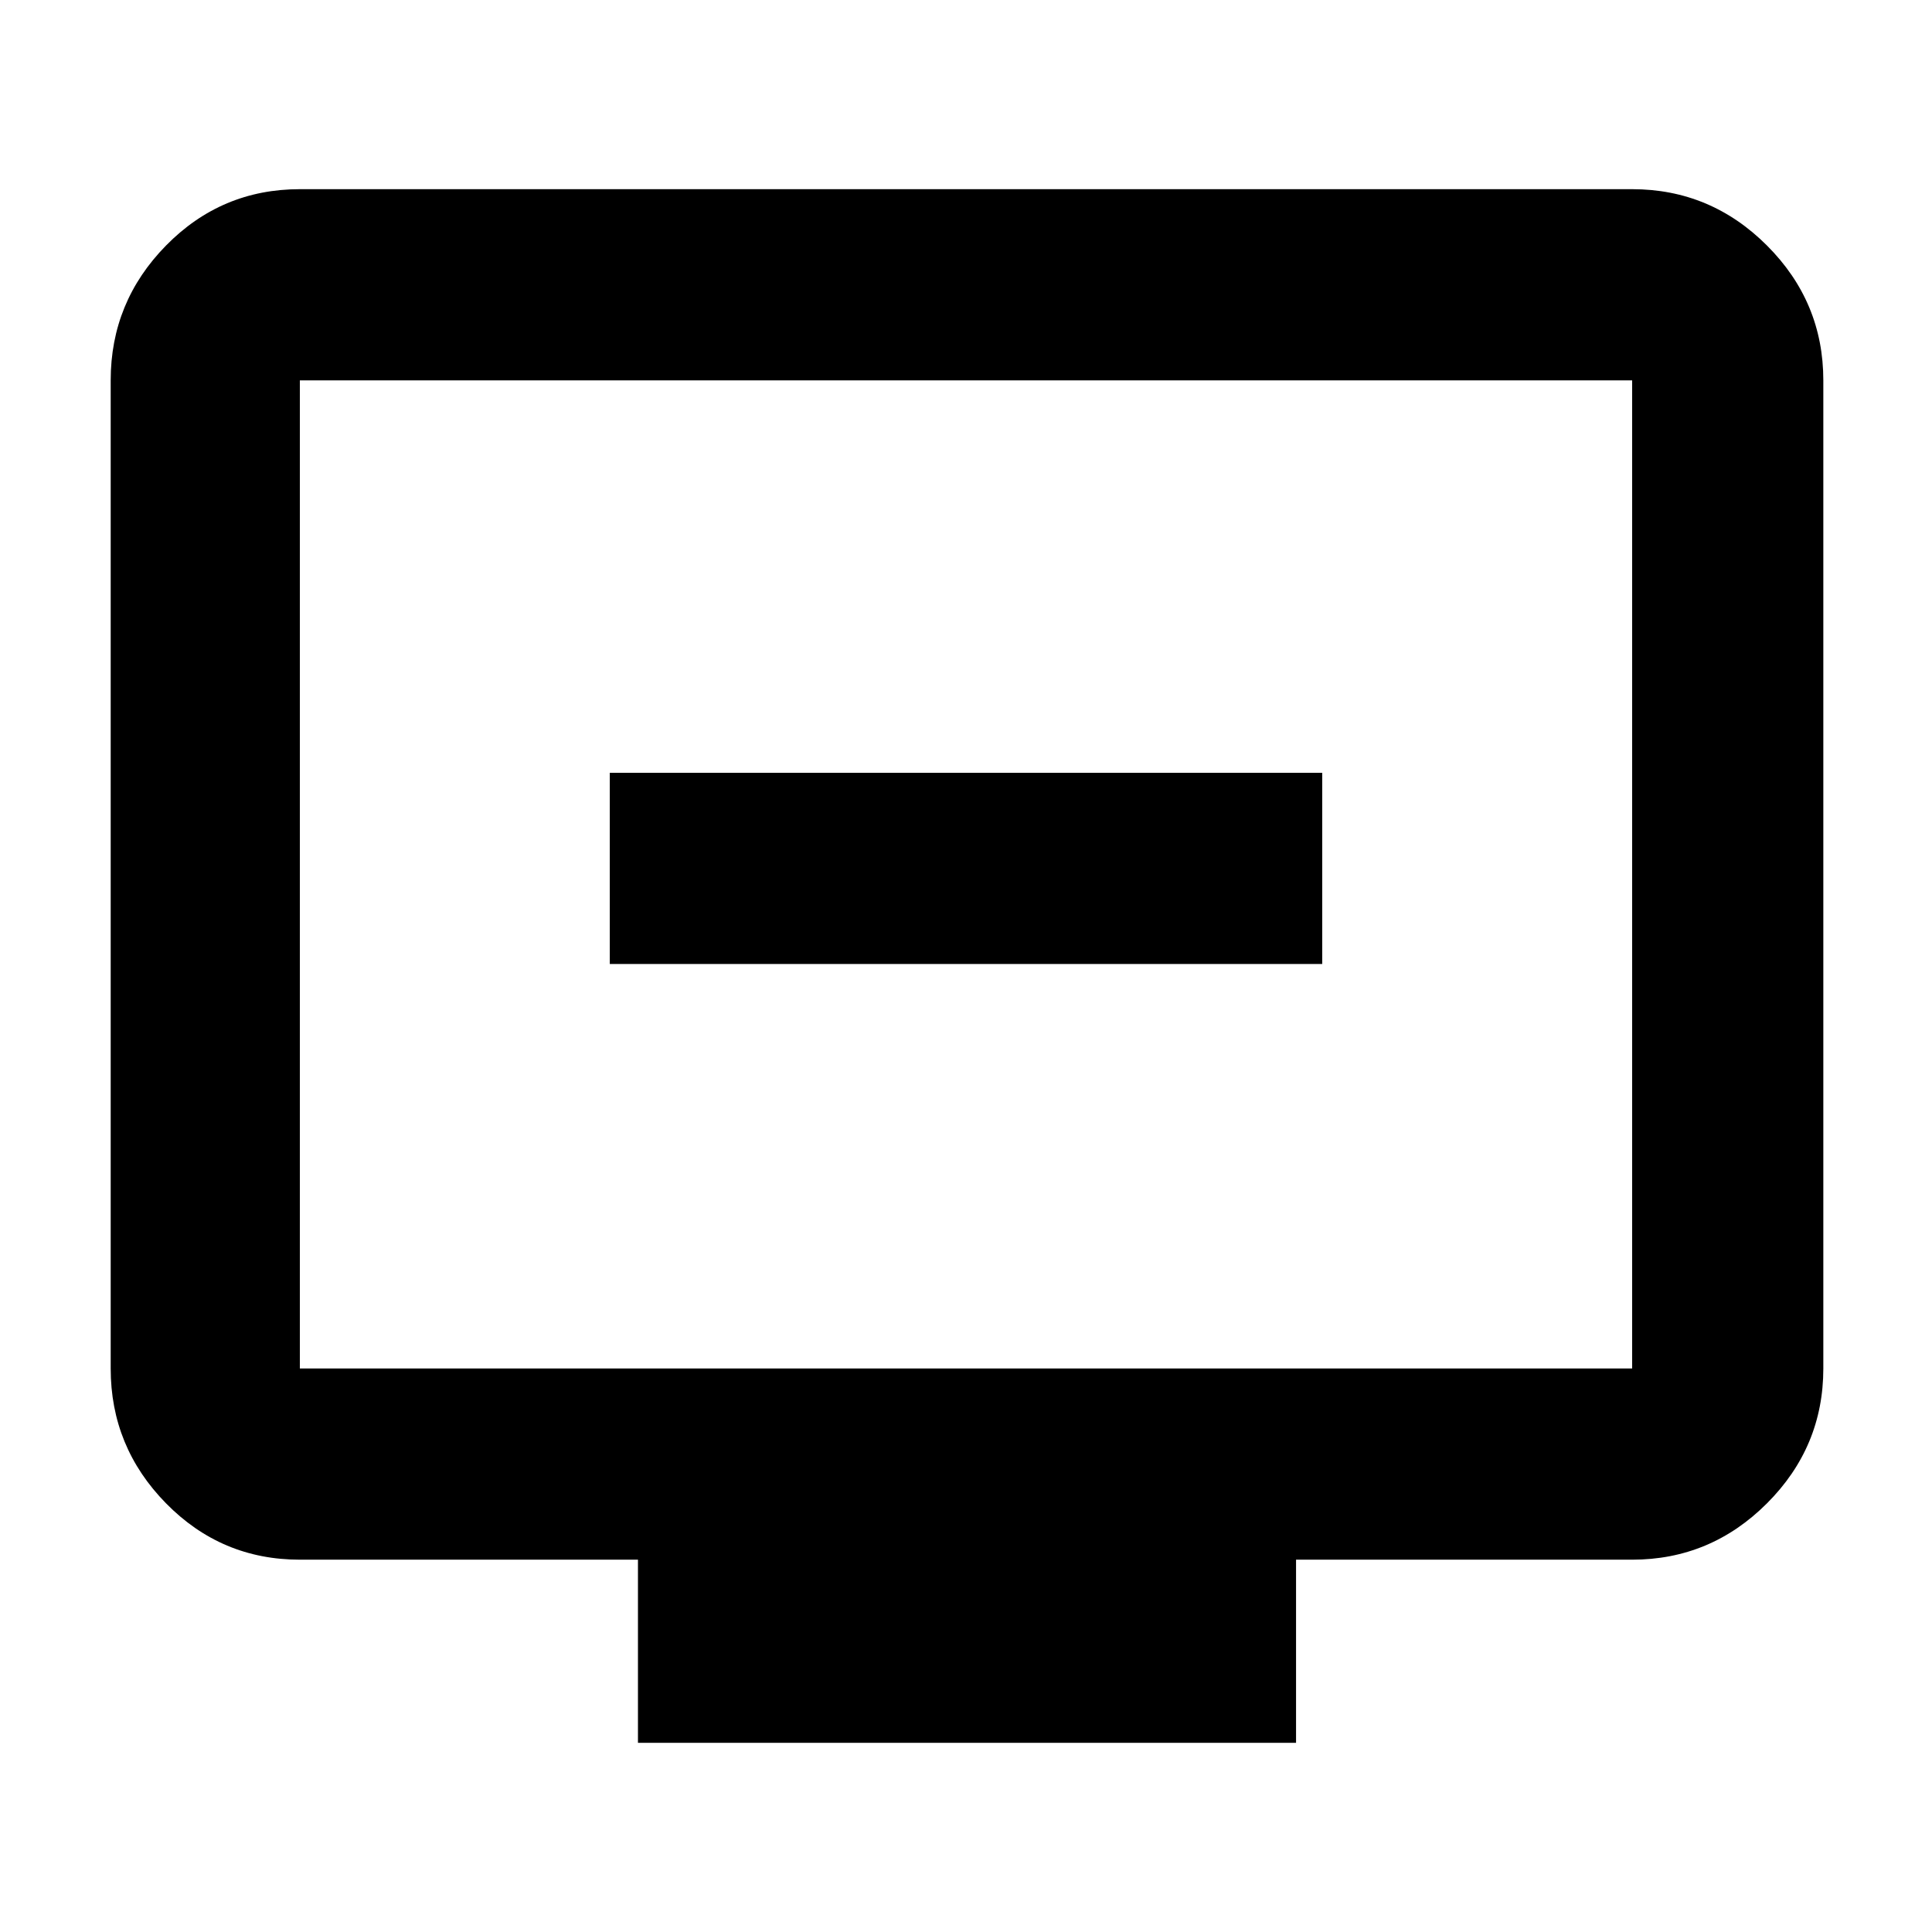 <svg xmlns="http://www.w3.org/2000/svg" width="48" height="48"><path d="M15.15 23.95h17.7V19.2h-17.7zm.7 19.35v-4.55h-8.4q-1.95 0-3.325-1.4Q2.75 35.95 2.75 34V9.45q0-1.95 1.375-3.35Q5.5 4.7 7.45 4.7h33.1q1.95 0 3.35 1.4 1.4 1.4 1.4 3.35V34q0 1.95-1.4 3.35-1.4 1.4-3.35 1.4H32.2v4.55zM7.45 34h33.1V9.45H7.45V34zm0 0V9.45 34z"/></svg>